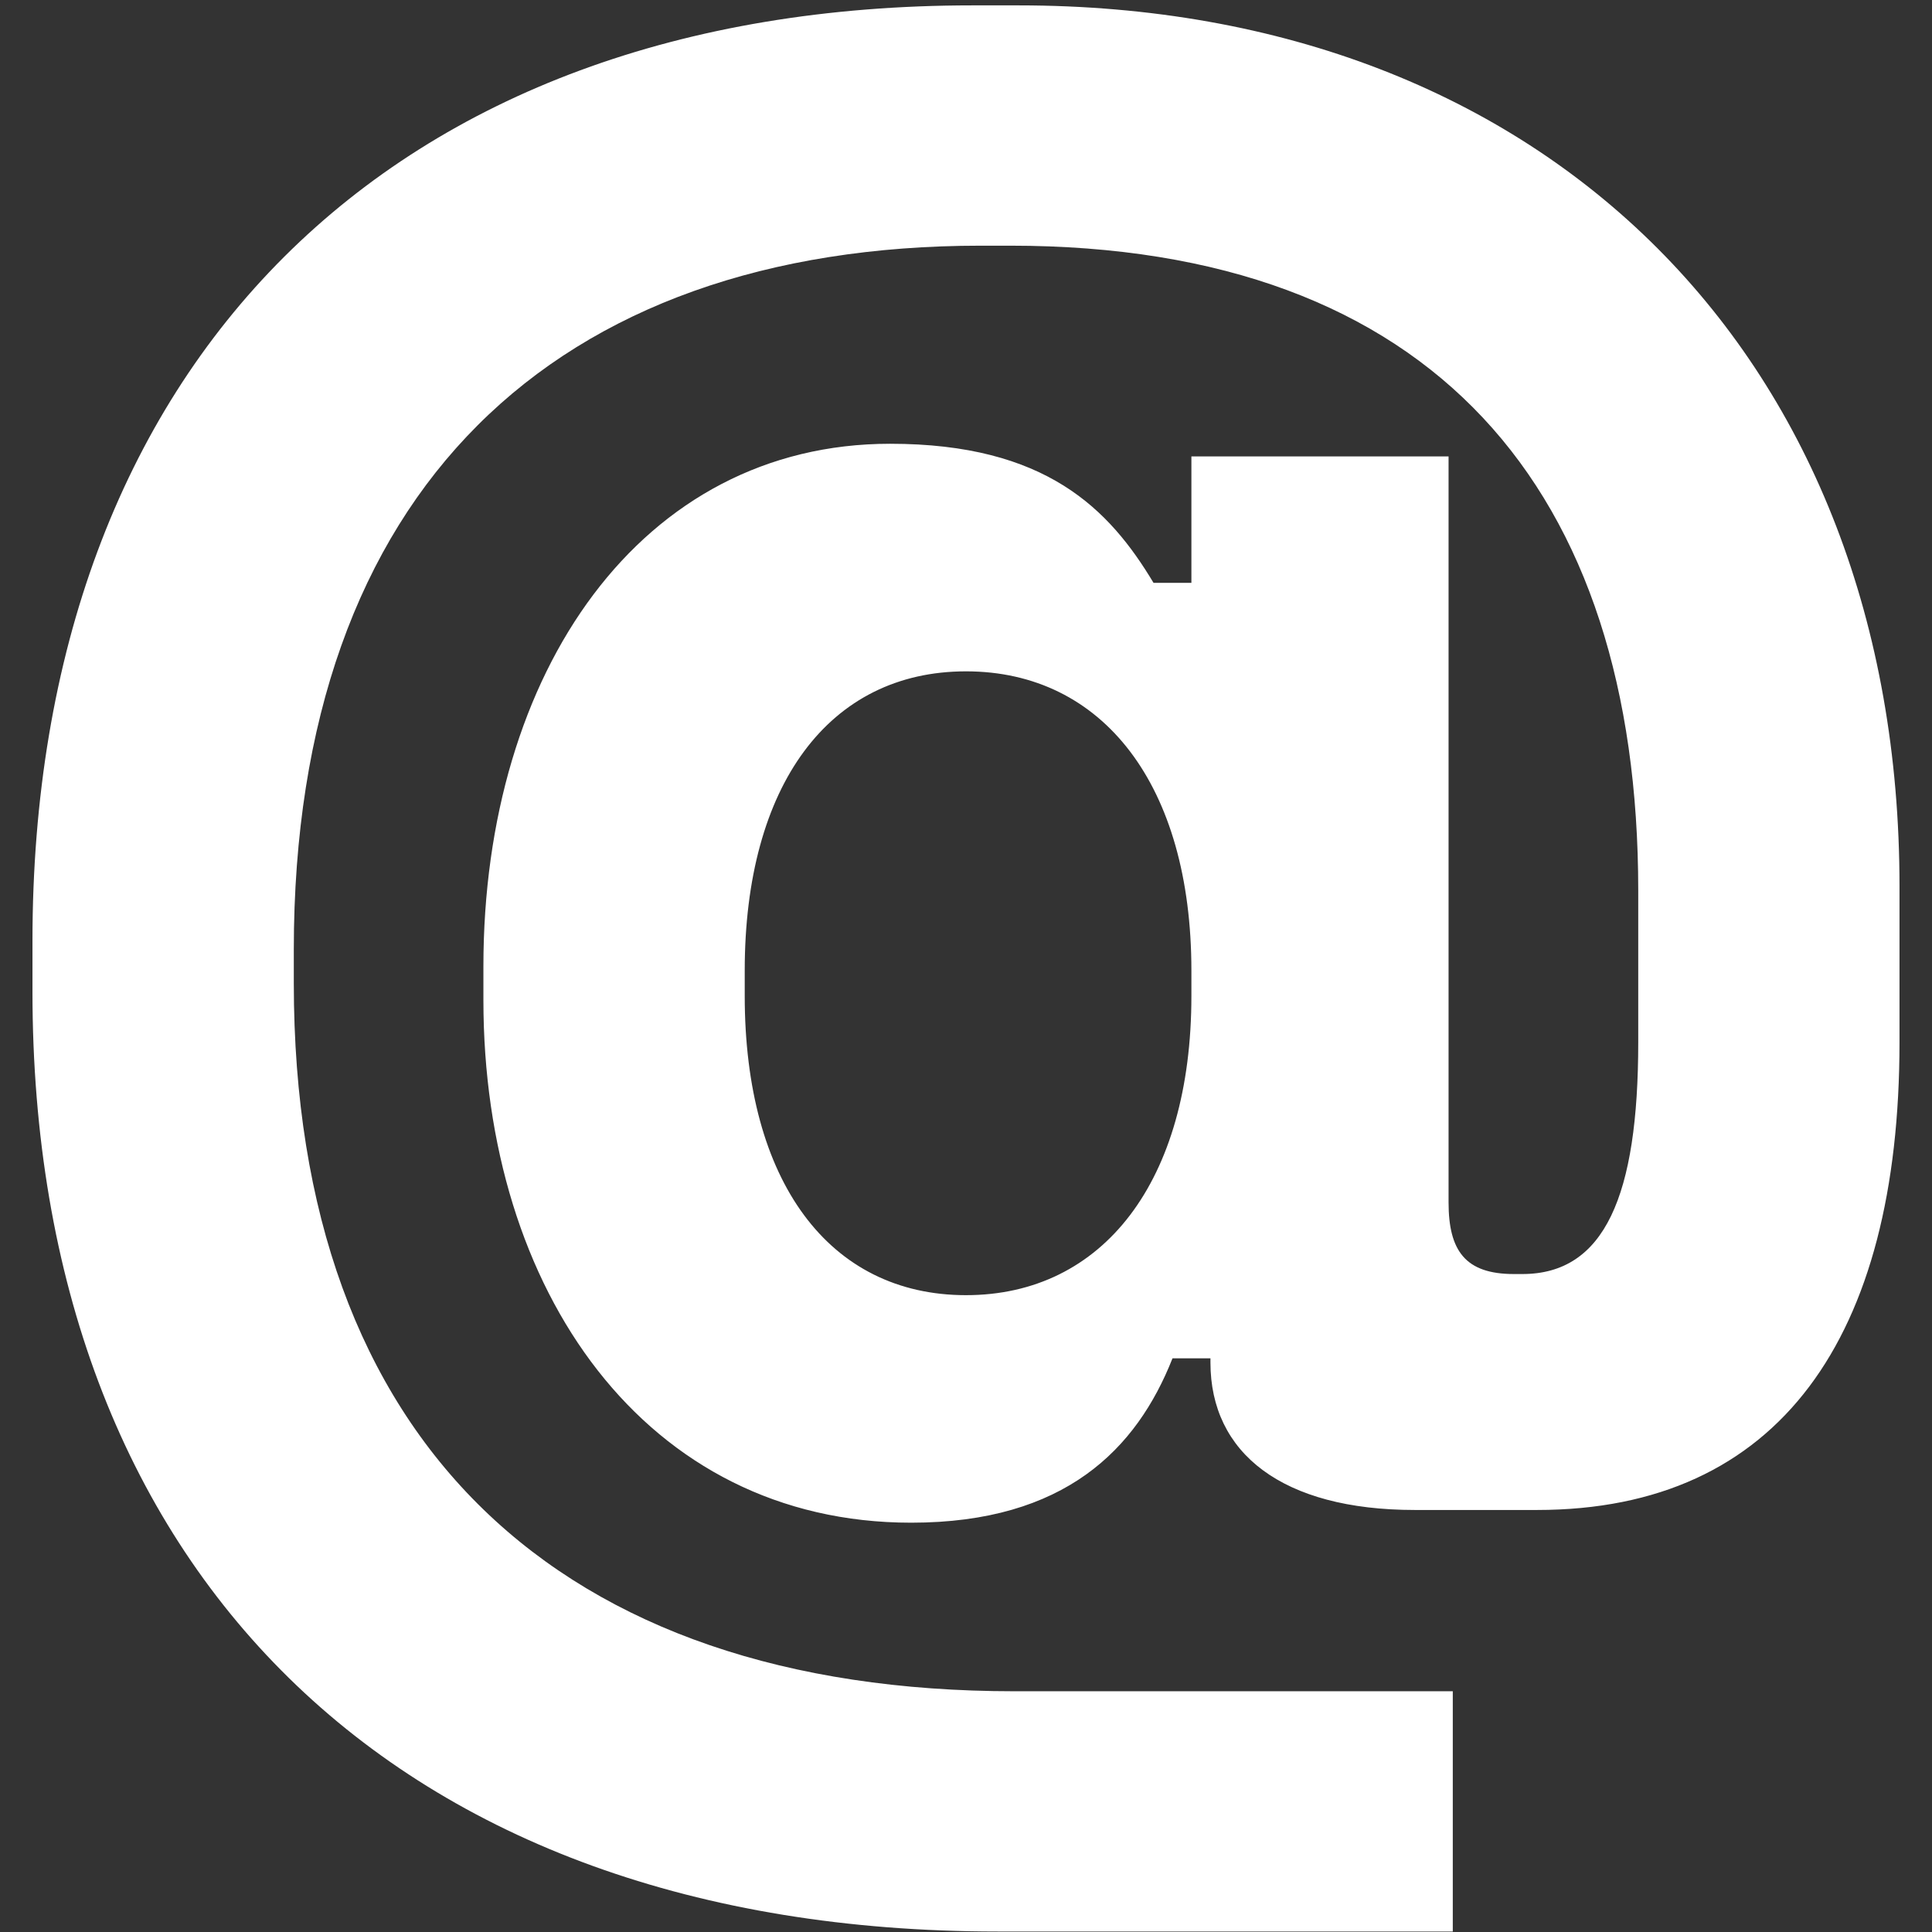 <svg width="320" height="320" viewBox="0 0 320 320" fill="none" xmlns="http://www.w3.org/2000/svg">
<rect x="0" y="0" width="320" height="320" fill="#333333" stroke="none"/>
<g clip-path="url(#clip0_888_930)">
<path d="M197.333 164.947V160.76C197.333 130.043 182.672 111.196 159.999 111.196C137.327 111.196 123.35 130.043 123.35 160.76V164.947C123.35 195.661 137.312 214.52 159.999 214.52C182.687 214.52 197.333 195.673 197.333 164.959V164.947ZM5.377 164.251V155.871C5.377 60.236 64.716 0.891 161.048 0.891H168.725C256.331 0.891 314.618 59.528 314.618 146.787V172.615C314.618 221.477 294.728 250.1 254.586 250.1H234.346C212.355 250.1 200.488 240.674 200.488 225.67V224.98H194.204C188.278 239.99 176.405 252.206 150.924 252.206C106.944 252.206 80.067 213.812 80.067 165.646V160.064C80.067 111.196 106.248 73.501 147.433 73.501C173.261 73.501 183.733 84.319 191.063 96.541H197.333V75.593H239.928V199.148C239.928 207.178 242.719 211.021 250.746 211.021H252.147C265.759 211.021 271.344 198.105 271.344 172.624V147.495C271.344 81.181 237.487 40.692 167.344 40.692H162.441C91.922 40.692 48.663 81.181 48.663 157.27V162.852C48.663 238.944 92.642 280.126 168.035 280.126H240.627V319.919H165.235C65.409 319.919 5.377 259.886 5.377 164.251Z" fill="white"/>
</g>
<defs>
<clipPath id="clip0_888_930">
<rect width="320" height="320" fill="white"/>
</clipPath>
</defs>
</svg>
